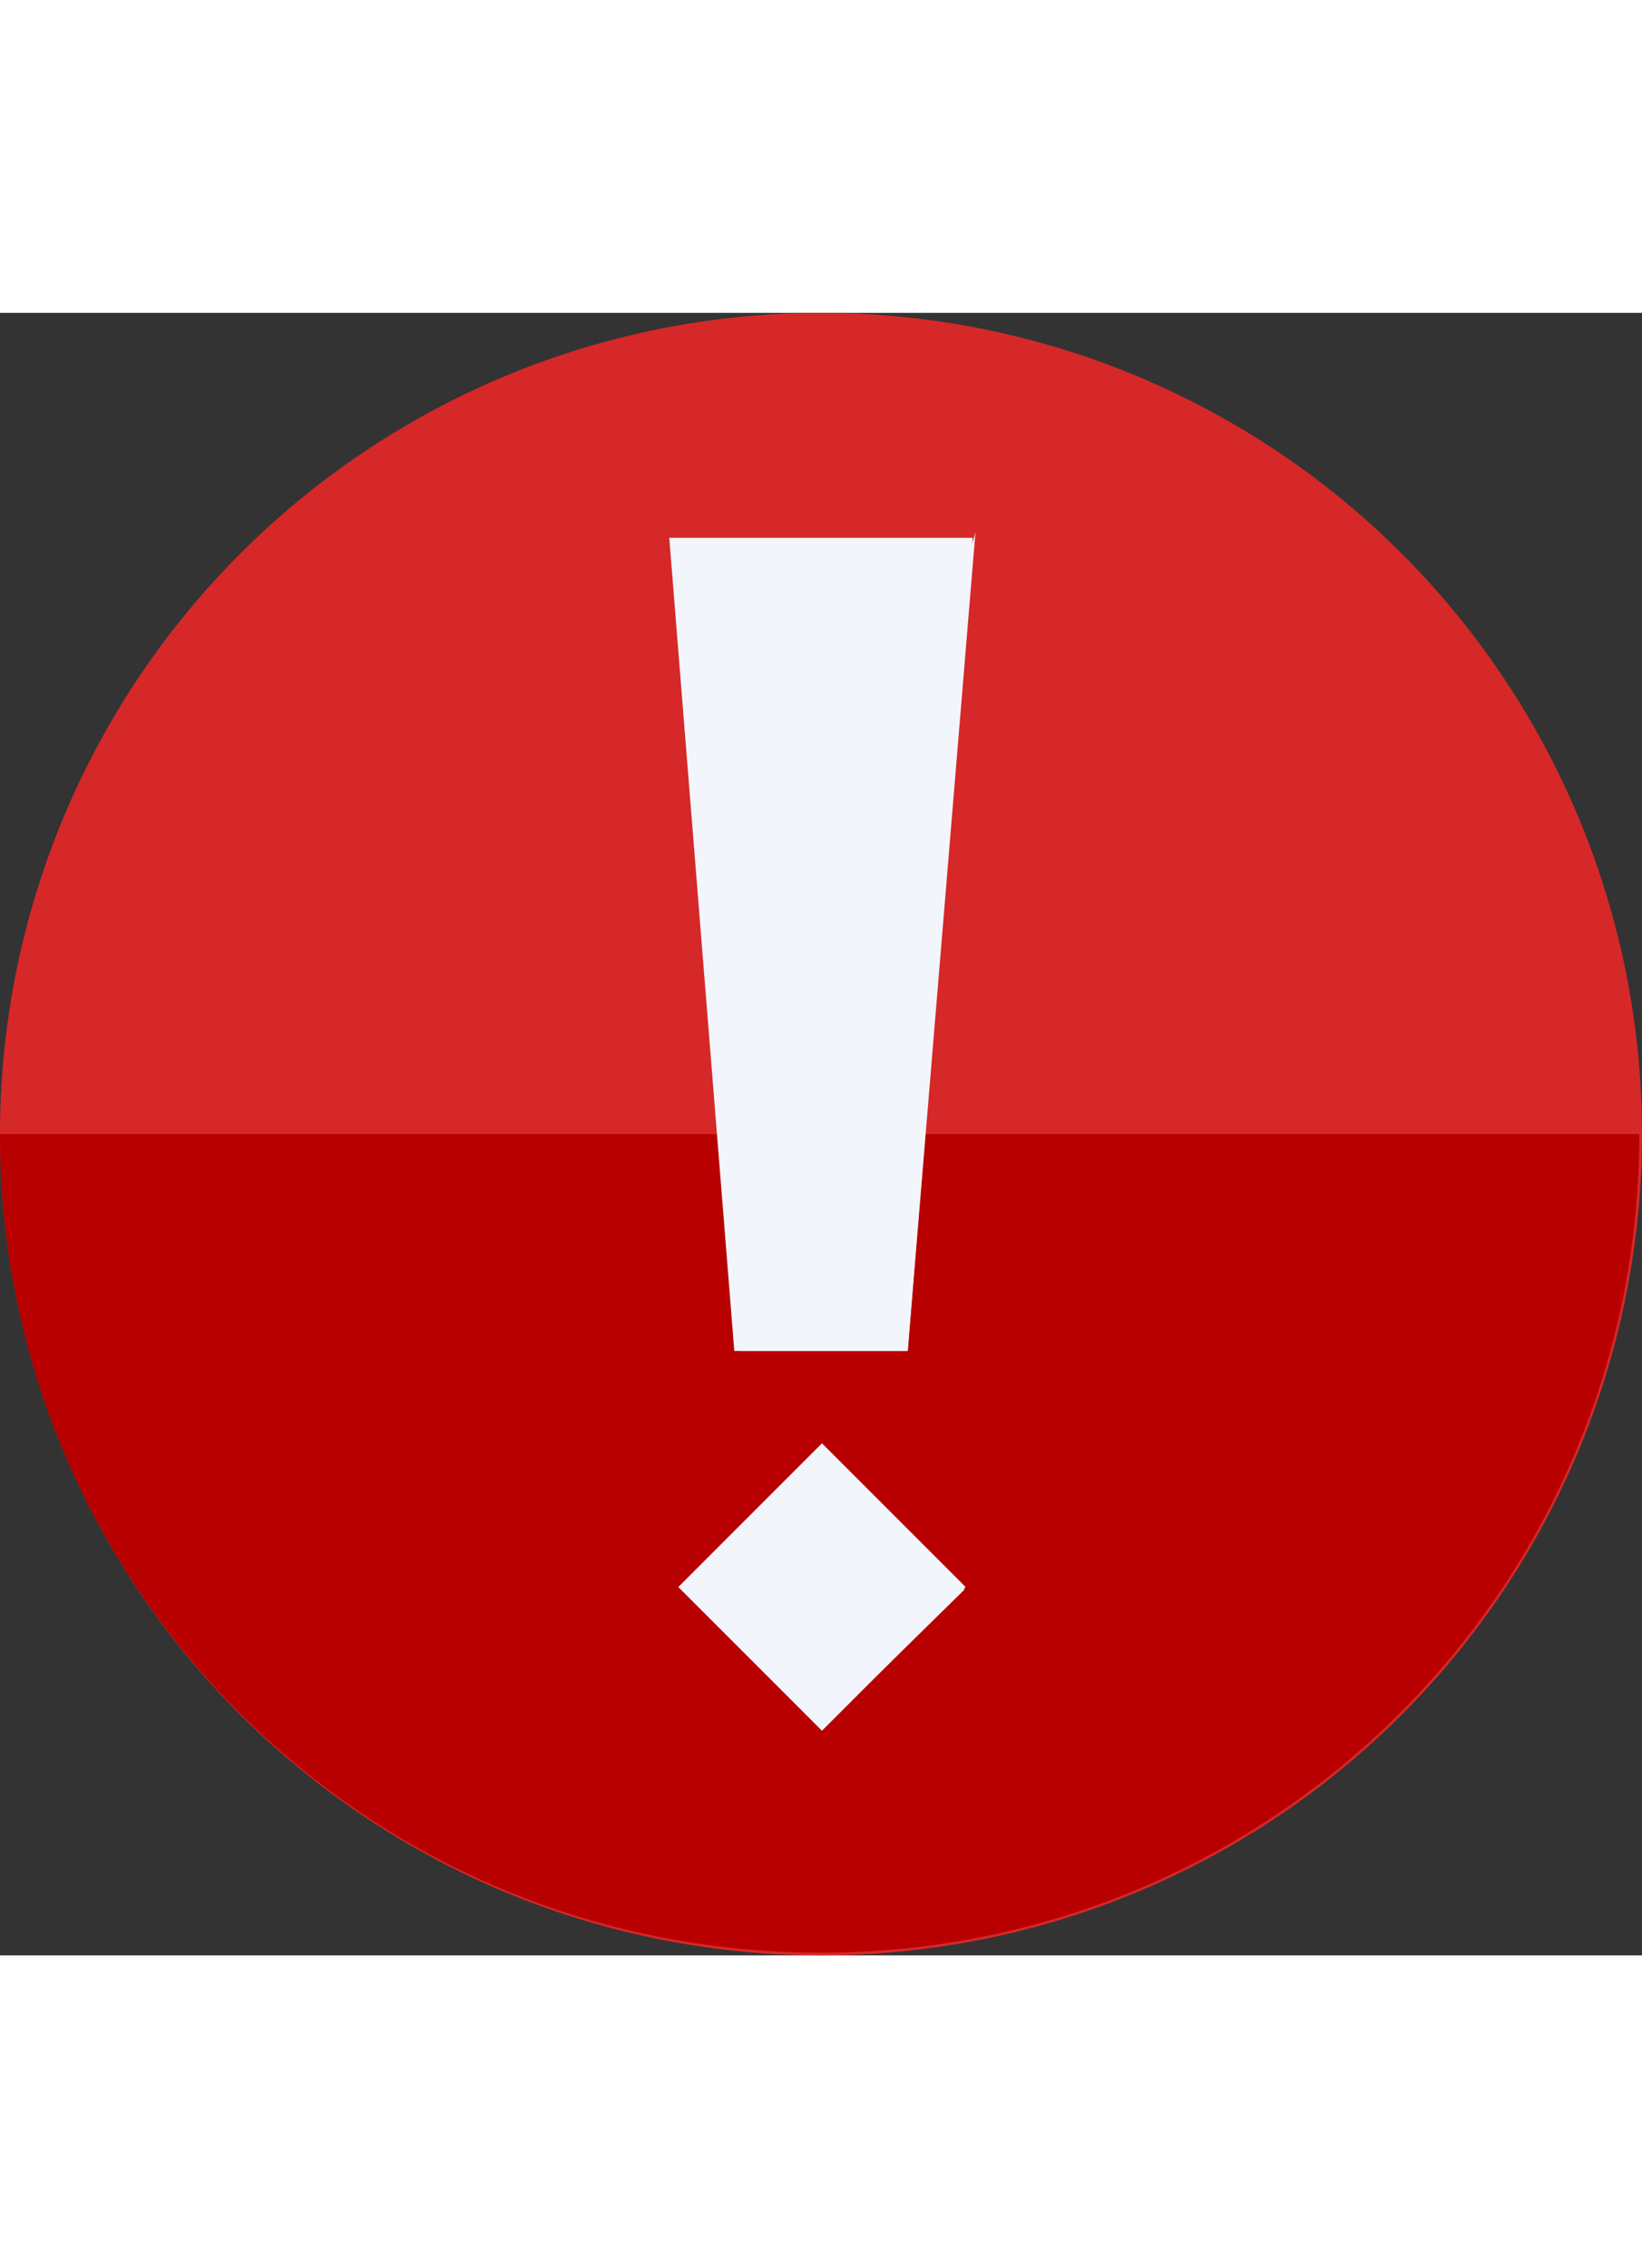 <?xml version="1.0" encoding="iso-8859-1"?>
<!-- Generator: Adobe Illustrator 19.0.0, SVG Export Plug-In . SVG Version: 6.00 Build 0)  -->
<svg version="1.1" id="Layer_1" xmlns="http://www.w3.org/2000/svg" xmlns:xlink="http://www.w3.org/1999/xlink" x="0px" y="0px"
	 viewBox="0 0 484.8 484.8" style="enable-background:new 0 0 484.8 484.8;" xml:space="preserve" width="42" height="58">
<rect x="0" y="0" width="484.8" height="484.8" fill="#333333" stroke="none"/>
<circle style="fill:#d62828;" cx="242.4" cy="242.4" r="242.4"/>
<path style="fill:#b80000;" d="M0,242.4C0,376,108,484,242.4,484C376,484,484,376,484,242.4"/>
<polygon style="fill:#F3F5FC;" points="268,306.4 216.8,306.4 197.6,66.4 287.2,66.4 "/>
<polyline style="fill:#F3F5FC;" points="288,64.8 268,306.4 218.4,306.4 "/>
<rect x="212.603" y="346.124" transform="matrix(-0.707 0.707 -0.707 -0.707 680.122 470.476)" style="fill:#F3F5FC;" width="59.999" height="59.999"/>
<polyline style="fill:#F3F5FC;" points="242.4,334.4 284.8,376.8 242.4,418.4 "/>
<g>
</g>
<g>
</g>
<g>
</g>
<g>
</g>
<g>
</g>
<g>
</g>
<g>
</g>
<g>
</g>
<g>
</g>
<g>
</g>
<g>
</g>
<g>
</g>
<g>
</g>
<g>
</g>
<g>
</g>
</svg>
